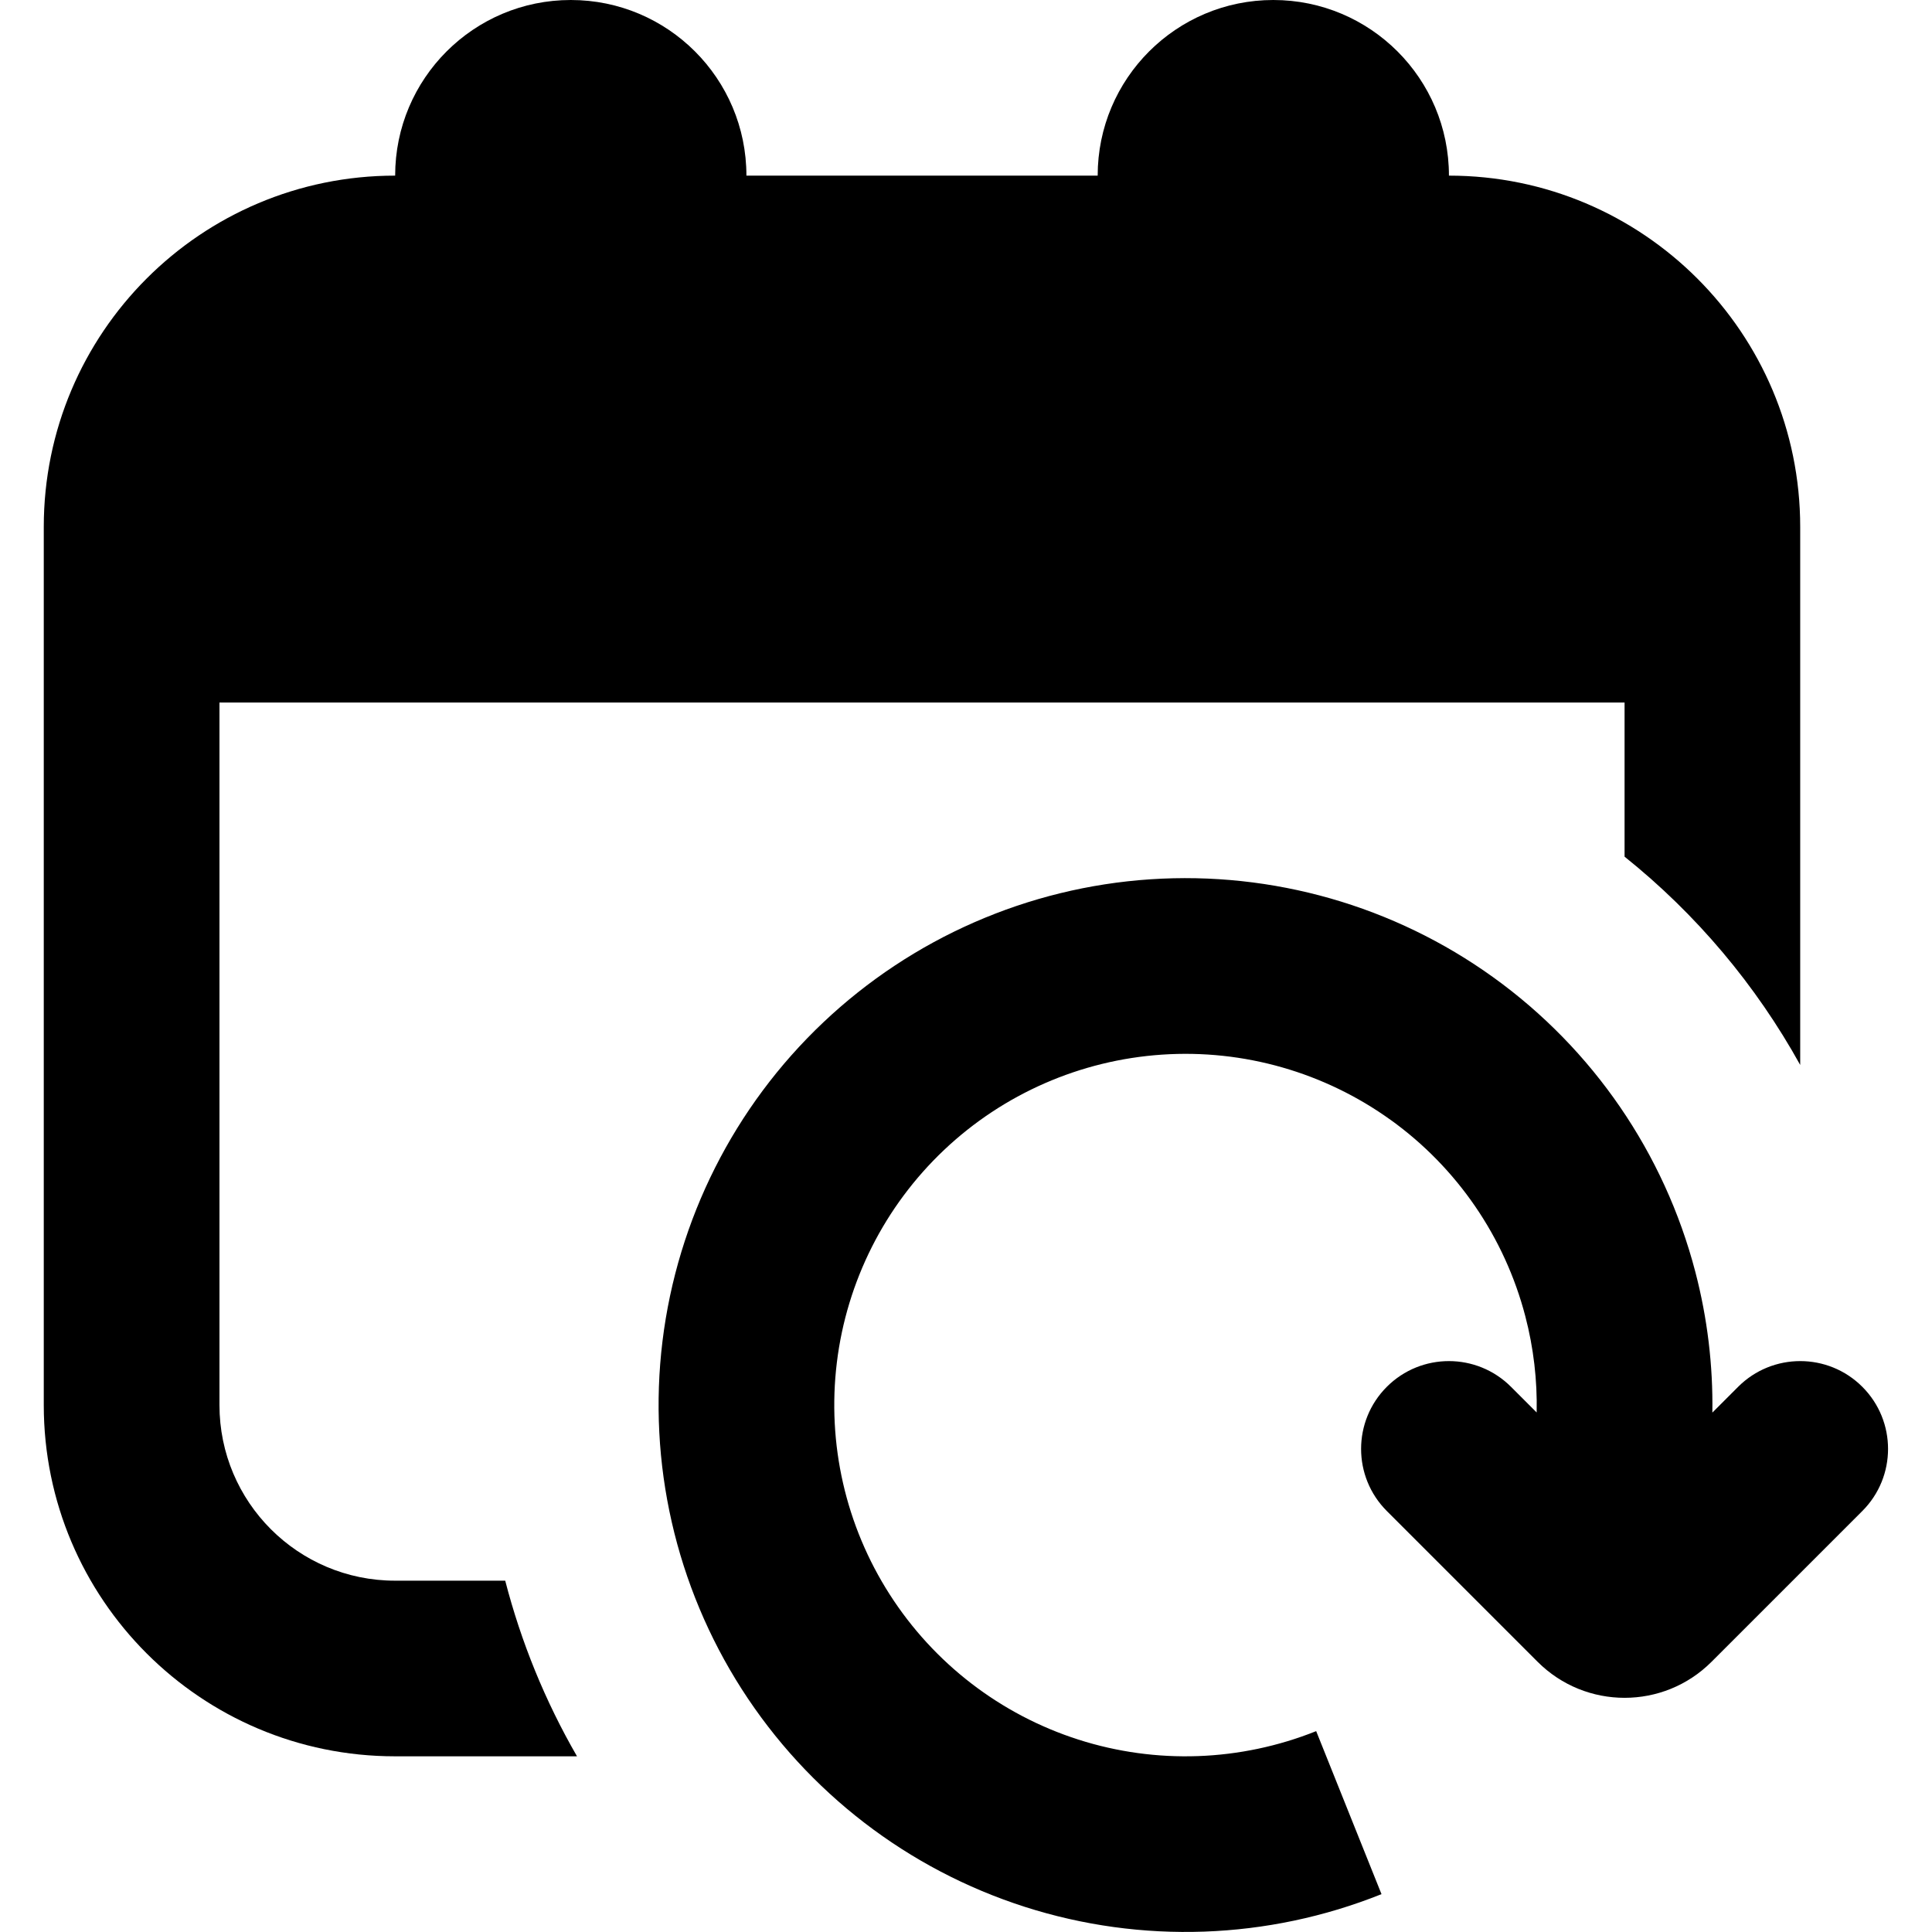 <!-- Generated by IcoMoon.io -->
<svg version="1.1" xmlns="http://www.w3.org/2000/svg" width="32" height="32" viewBox="0 0 32 32">
<title>calendarRefresh</title>
<path d="M6.545 2.909c0-1.607 1.302-2.909 2.909-2.909s2.909 1.302 2.909 2.909h5.818c0-1.607 1.302-2.909 2.909-2.909s2.909 1.302 2.909 2.909c3.213 0 5.818 2.605 5.818 5.818v8.912c-0.732-1.322-1.718-2.496-2.909-3.45v-2.553h-23.273v11.636c0 1.607 1.302 2.909 2.909 2.909h1.824c0.262 1.014 0.66 1.993 1.189 2.909h-3.014c-3.213 0-5.818-2.605-5.818-5.818v-14.545c0-3.213 2.605-5.818 5.818-5.818z"></path>
<path d="M23.037 18.552c-1.098-0.791-2.439-1.175-3.79-1.084s-2.628 0.649-3.611 1.58c-0.983 0.931-1.611 2.175-1.775 3.519s0.145 2.703 0.876 3.843c0.73 1.14 1.835 1.99 3.124 2.403s2.682 0.363 3.939-0.14l1.082 2.7c-1.885 0.755-3.975 0.83-5.909 0.21s-3.591-1.894-4.687-3.605c-1.095-1.71-1.56-3.749-1.313-5.765s1.188-3.883 2.663-5.279c1.475-1.396 3.39-2.235 5.417-2.37s4.037 0.439 5.684 1.626c1.648 1.187 2.83 2.911 3.343 4.876 0.2 0.766 0.294 1.55 0.282 2.331l0.427-0.427c0.568-0.568 1.489-0.568 2.057 0s0.568 1.489 0 2.057l-2.498 2.498c-0.795 0.795-2.084 0.795-2.88 0l-2.498-2.498c-0.568-0.568-0.568-1.489 0-2.057s1.489-0.568 2.057 0l0.425 0.425c0.011-0.534-0.051-1.070-0.188-1.594-0.342-1.31-1.13-2.46-2.229-3.251z"></path>
</svg>
